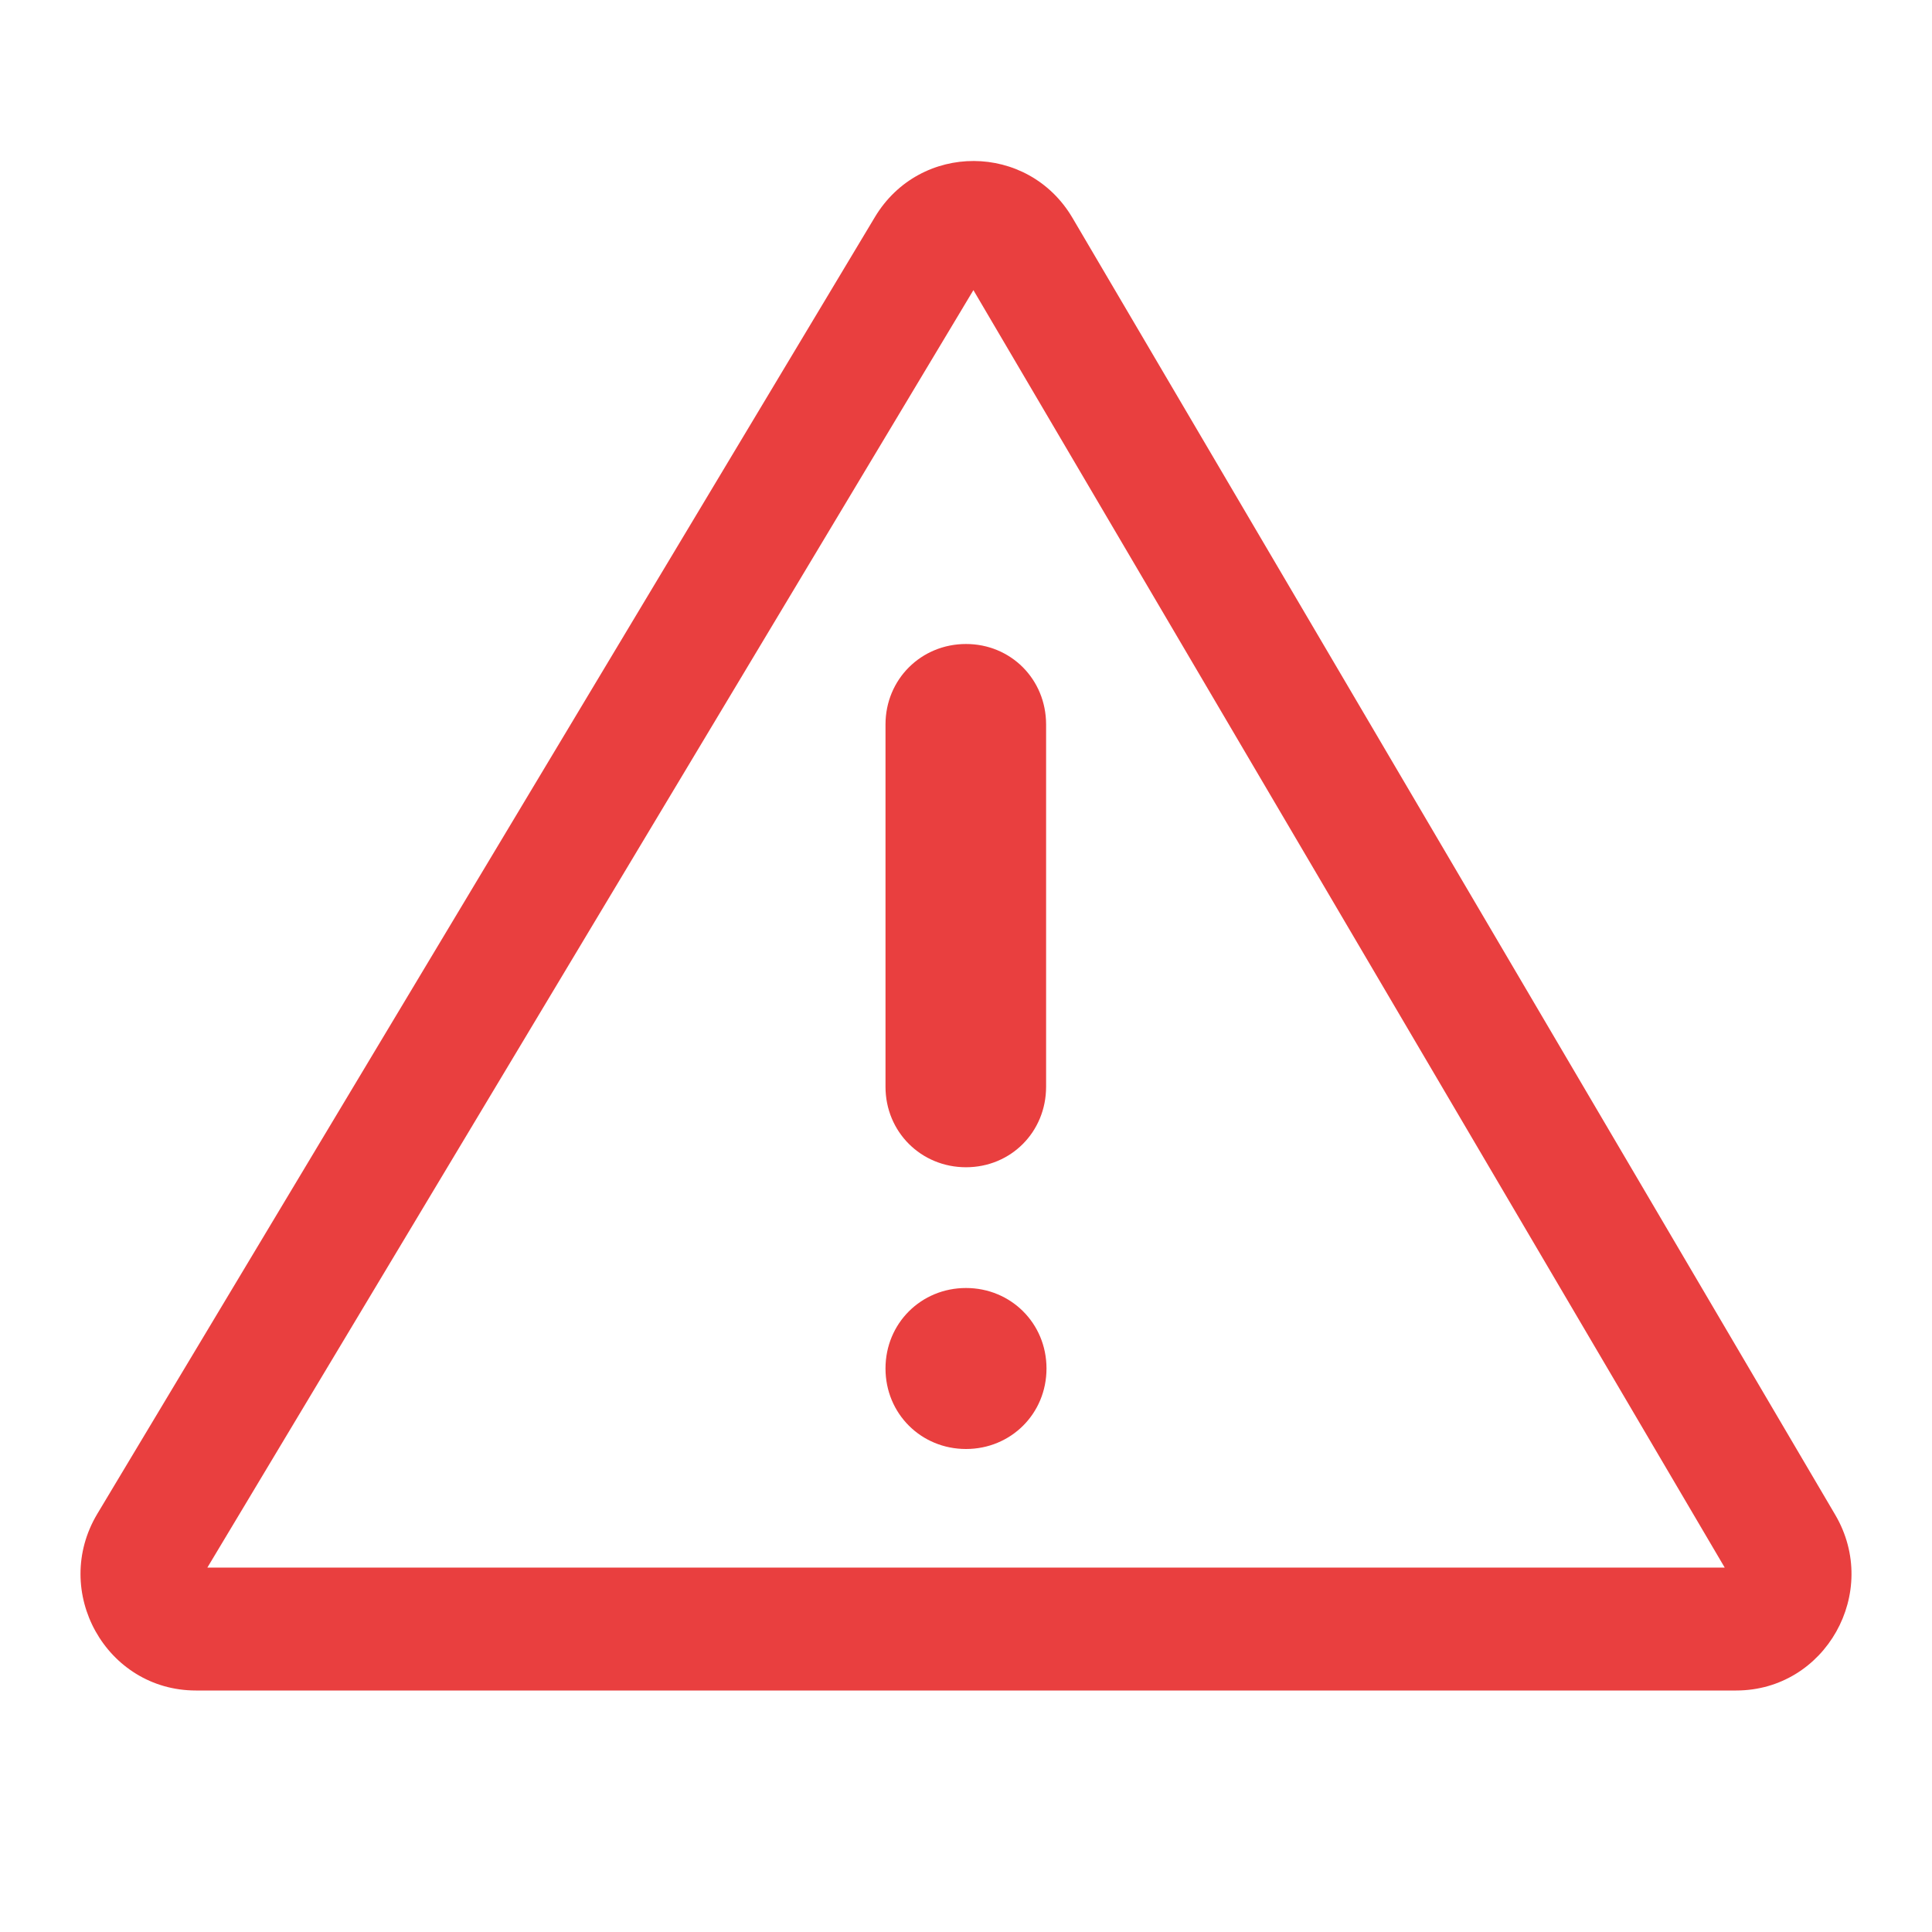 <svg width="24" height="24" viewBox="0 0 24 24" fill="none" xmlns="http://www.w3.org/2000/svg">
<path d="M21.425 19.473L12.092 3.604L2.576 19.473H21.425ZM13.323 2.707L22.797 18.816C23.364 19.779 22.676 21 21.567 21H2.434C1.318 21 0.632 19.769 1.209 18.805L10.868 2.697C11.428 1.763 12.771 1.769 13.323 2.707ZM12 14.5C11.443 14.5 11 14.062 11 13.5V9C11 8.438 11.443 8 12 8C12.557 8 12.995 8.438 12.995 9V13.5C12.995 14.062 12.557 14.5 12 14.5ZM13 17C13 17.562 12.557 18 12 18C11.443 18 11 17.562 11 17C11 16.438 11.443 16 12 16C12.557 16 13 16.438 13 17Z" fill="#E93F3F"/>
</svg>
